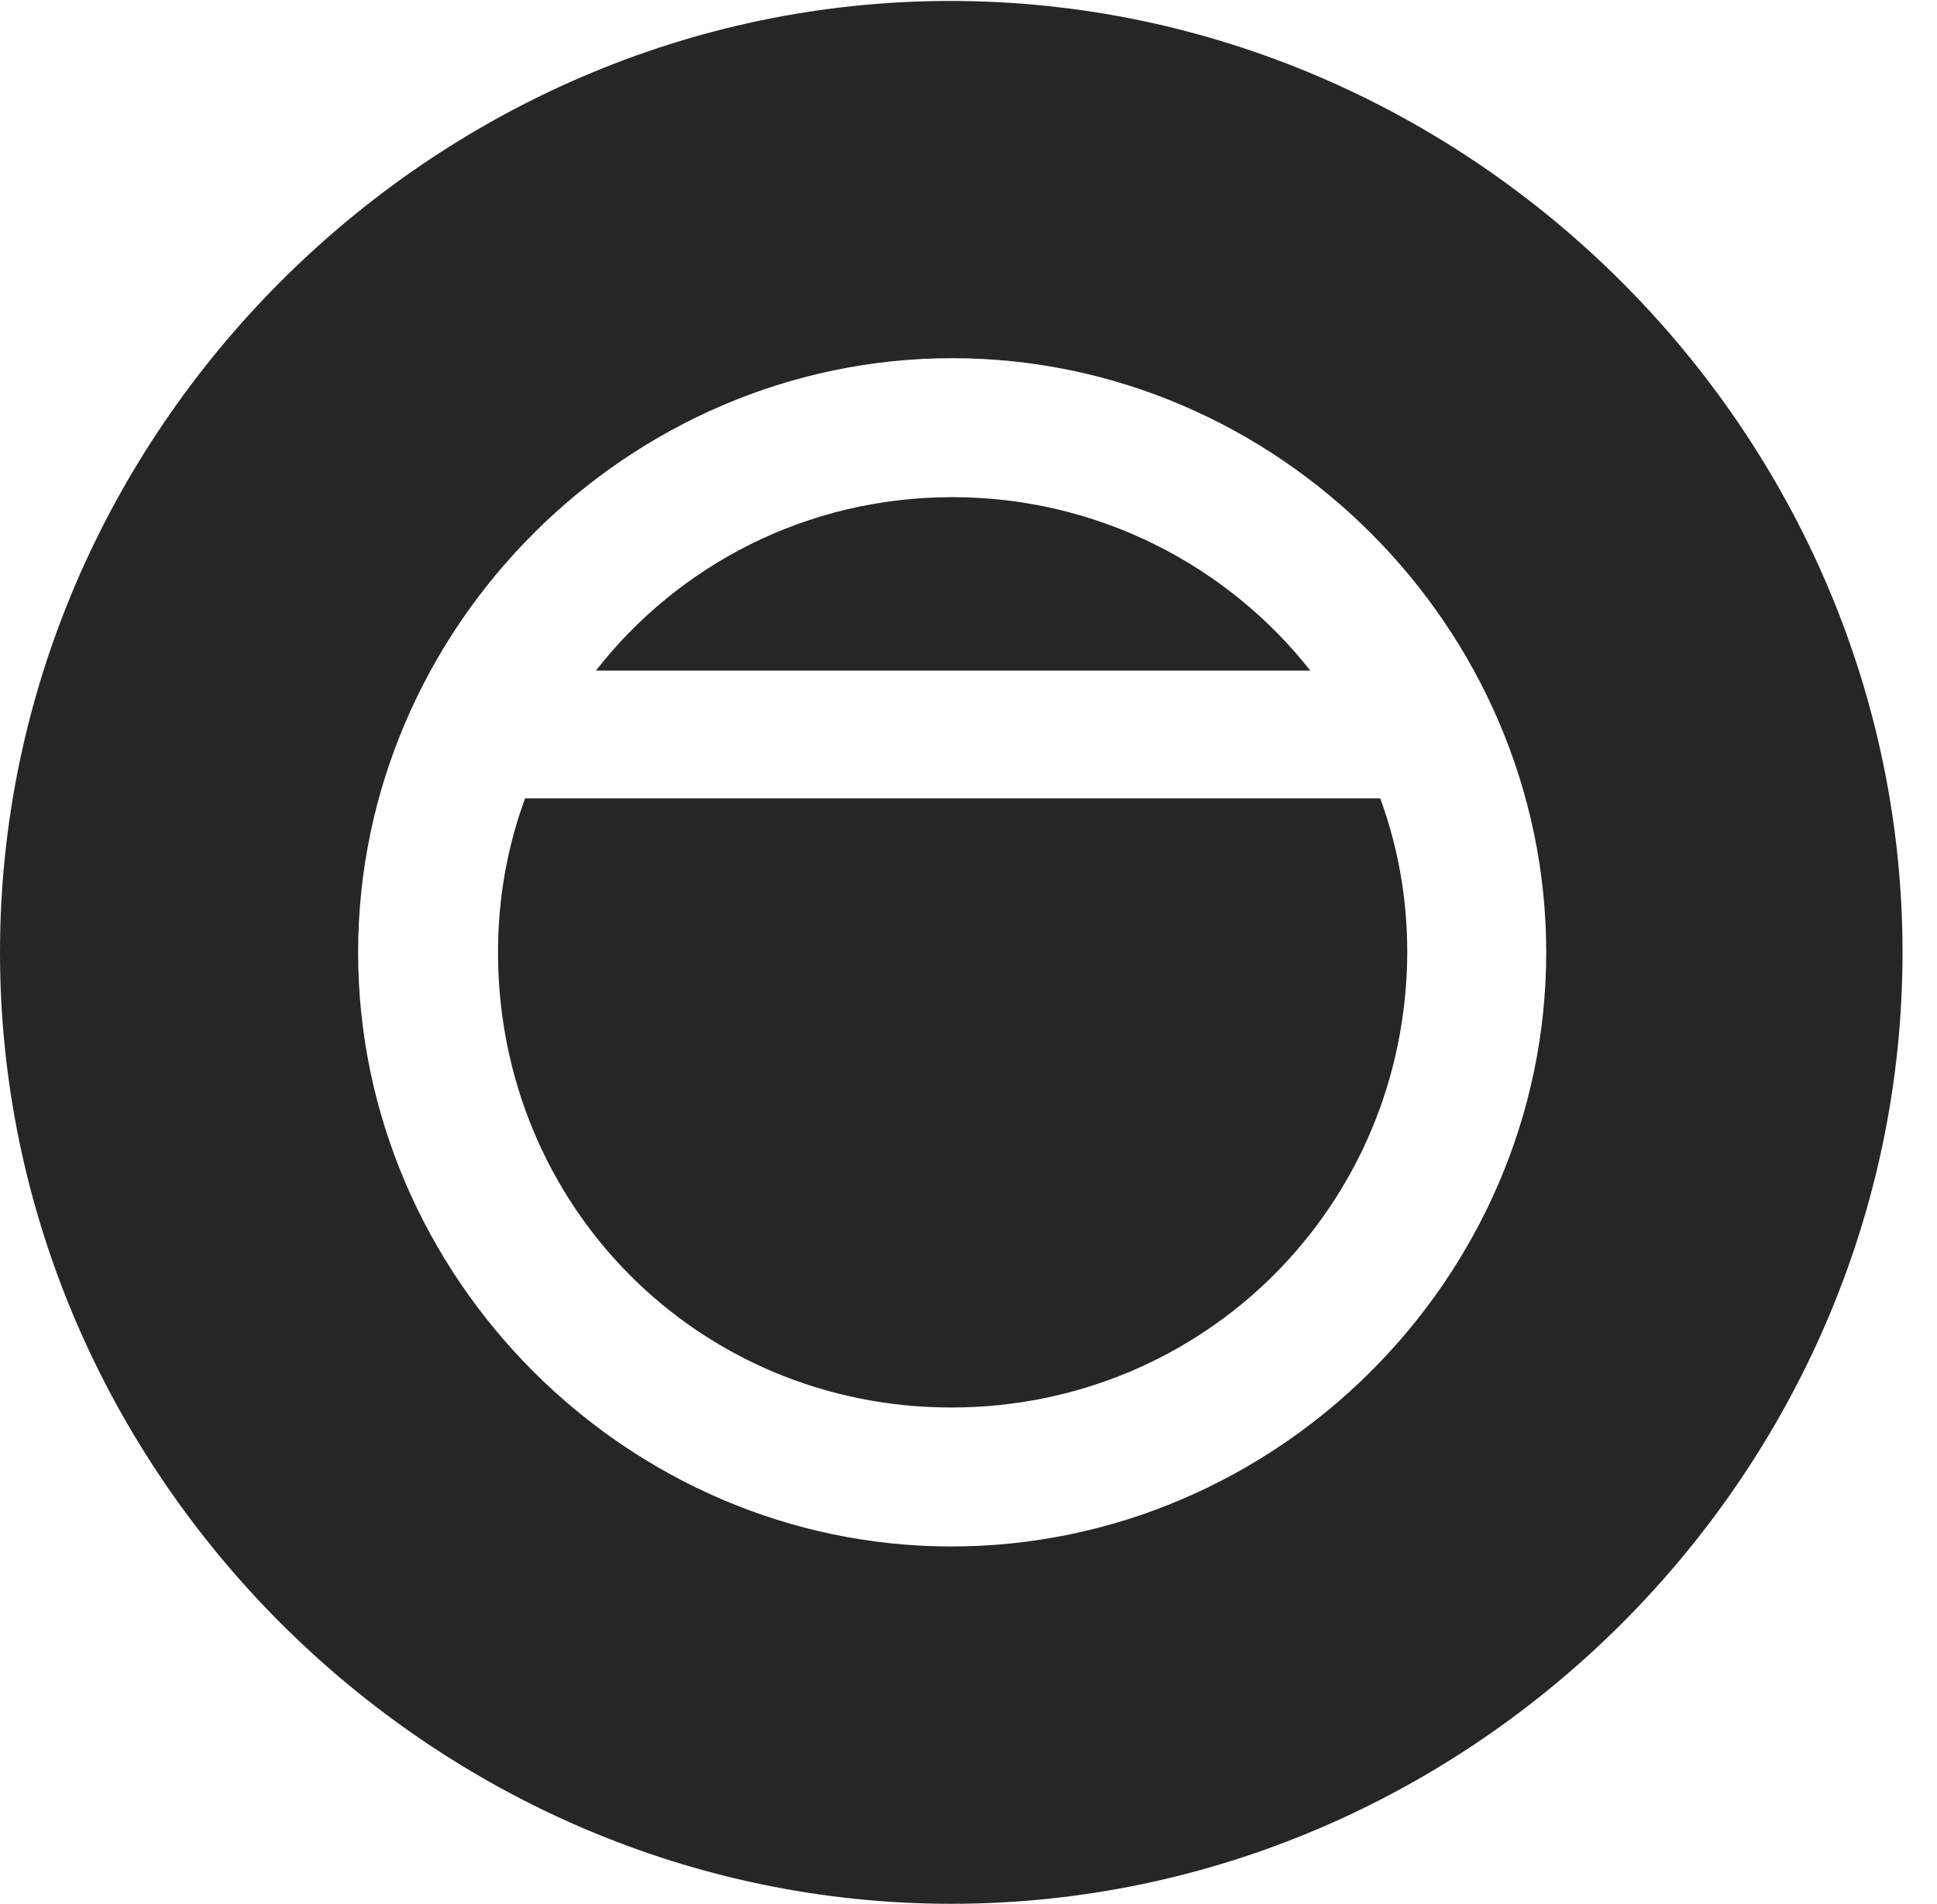 <?xml version="1.0" encoding="UTF-8"?>
<!--Generator: Apple Native CoreSVG 232.5-->
<!DOCTYPE svg
PUBLIC "-//W3C//DTD SVG 1.1//EN"
       "http://www.w3.org/Graphics/SVG/1.1/DTD/svg11.dtd">
<svg version="1.1" xmlns="http://www.w3.org/2000/svg" xmlns:xlink="http://www.w3.org/1999/xlink" width="20.283" height="19.932">
 <g>
  <rect height="19.932" opacity="0" width="20.283" x="0" y="0"/>
  <path d="M19.922 9.971C19.922 15.42 15.41 19.932 9.961 19.932C4.521 19.932 0 15.42 0 9.971C0 4.531 4.512 0.01 9.951 0.01C15.4 0.01 19.922 4.531 19.922 9.971ZM3.75 9.971C3.75 13.379 6.572 16.191 9.961 16.191C13.369 16.191 16.191 13.379 16.191 9.971C16.191 6.572 13.379 3.75 9.971 3.75C6.572 3.75 3.75 6.572 3.75 9.971ZM14.736 9.971C14.727 12.627 12.607 14.736 9.961 14.736C7.314 14.736 5.215 12.627 5.215 9.971C5.215 9.404 5.312 8.867 5.498 8.359L14.453 8.359C14.639 8.867 14.736 9.404 14.736 9.971ZM13.721 7.021L6.24 7.021C7.1 5.918 8.447 5.205 9.971 5.205C11.494 5.205 12.852 5.918 13.721 7.021Z" fill="#000000" fill-opacity="0.85"/>
 </g>
</svg>
